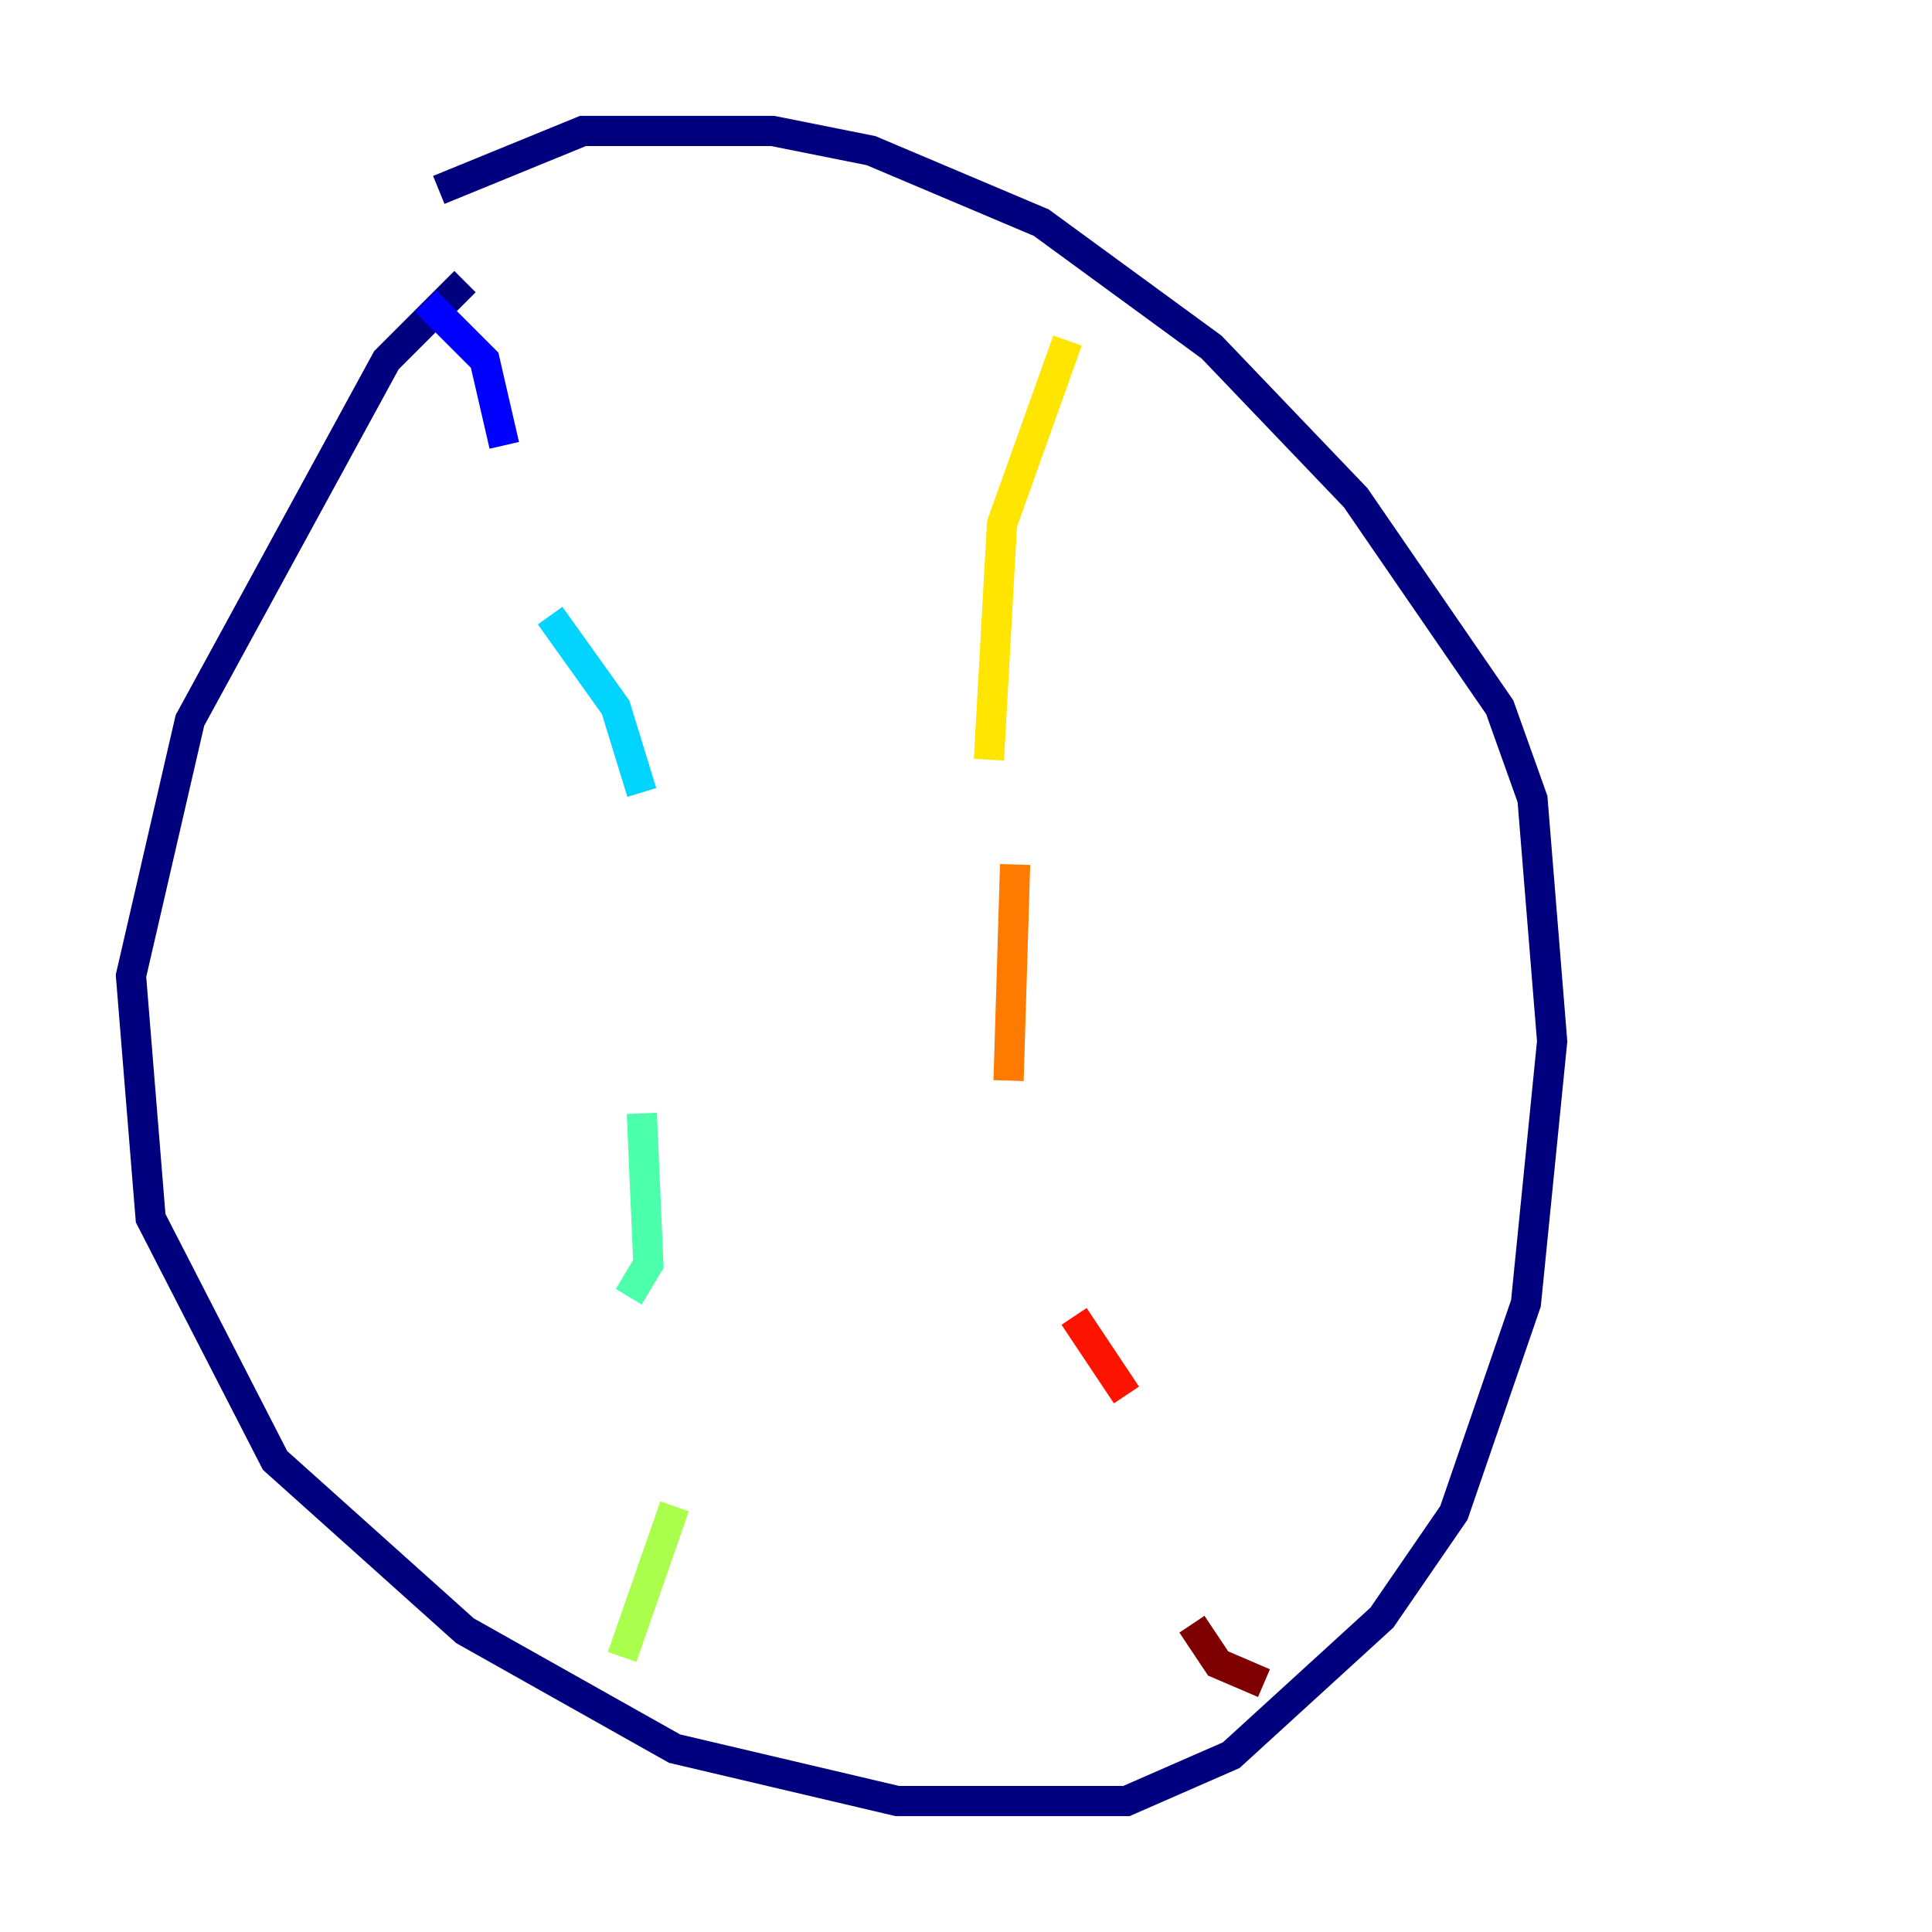 <?xml version="1.0" encoding="utf-8" ?>
<svg baseProfile="tiny" height="128" version="1.2" viewBox="0,0,128,128" width="128" xmlns="http://www.w3.org/2000/svg" xmlns:ev="http://www.w3.org/2001/xml-events" xmlns:xlink="http://www.w3.org/1999/xlink"><defs /><polyline fill="none" points="30.807,18.658 25.6,23.864 12.583,47.729 8.678,64.651 9.98,80.705 18.224,96.759 30.807,108.041 44.691,115.851 59.444,119.322 74.63,119.322 81.573,116.285 91.552,107.173 96.325,100.231 101.098,86.346 102.834,68.99 101.532,52.936 99.363,46.861 89.817,32.976 80.271,22.997 68.99,14.752 57.709,9.98 51.2,8.678 38.617,8.678 29.071,12.583" stroke="#00007f" stroke-width="2" /><polyline fill="none" points="28.203,19.959 32.108,23.864 33.41,29.505" stroke="#0000fe" stroke-width="2" /><polyline fill="none" points="34.278,46.861 34.278,46.861" stroke="#0060ff" stroke-width="2" /><polyline fill="none" points="36.447,40.786 40.786,46.861 42.522,52.502" stroke="#00d4ff" stroke-width="2" /><polyline fill="none" points="42.522,73.763 42.956,83.742 41.654,85.912" stroke="#4cffaa" stroke-width="2" /><polyline fill="none" points="44.691,99.797 41.22,109.776" stroke="#aaff4c" stroke-width="2" /><polyline fill="none" points="70.725,22.563 66.386,34.712 65.519,50.332" stroke="#ffe500" stroke-width="2" /><polyline fill="none" points="67.254,57.275 66.82,71.593" stroke="#ff7a00" stroke-width="2" /><polyline fill="none" points="71.159,87.214 74.63,92.42" stroke="#fe1200" stroke-width="2" /><polyline fill="none" points="78.969,107.607 80.705,110.21 83.742,111.512" stroke="#7f0000" stroke-width="2" /></svg>